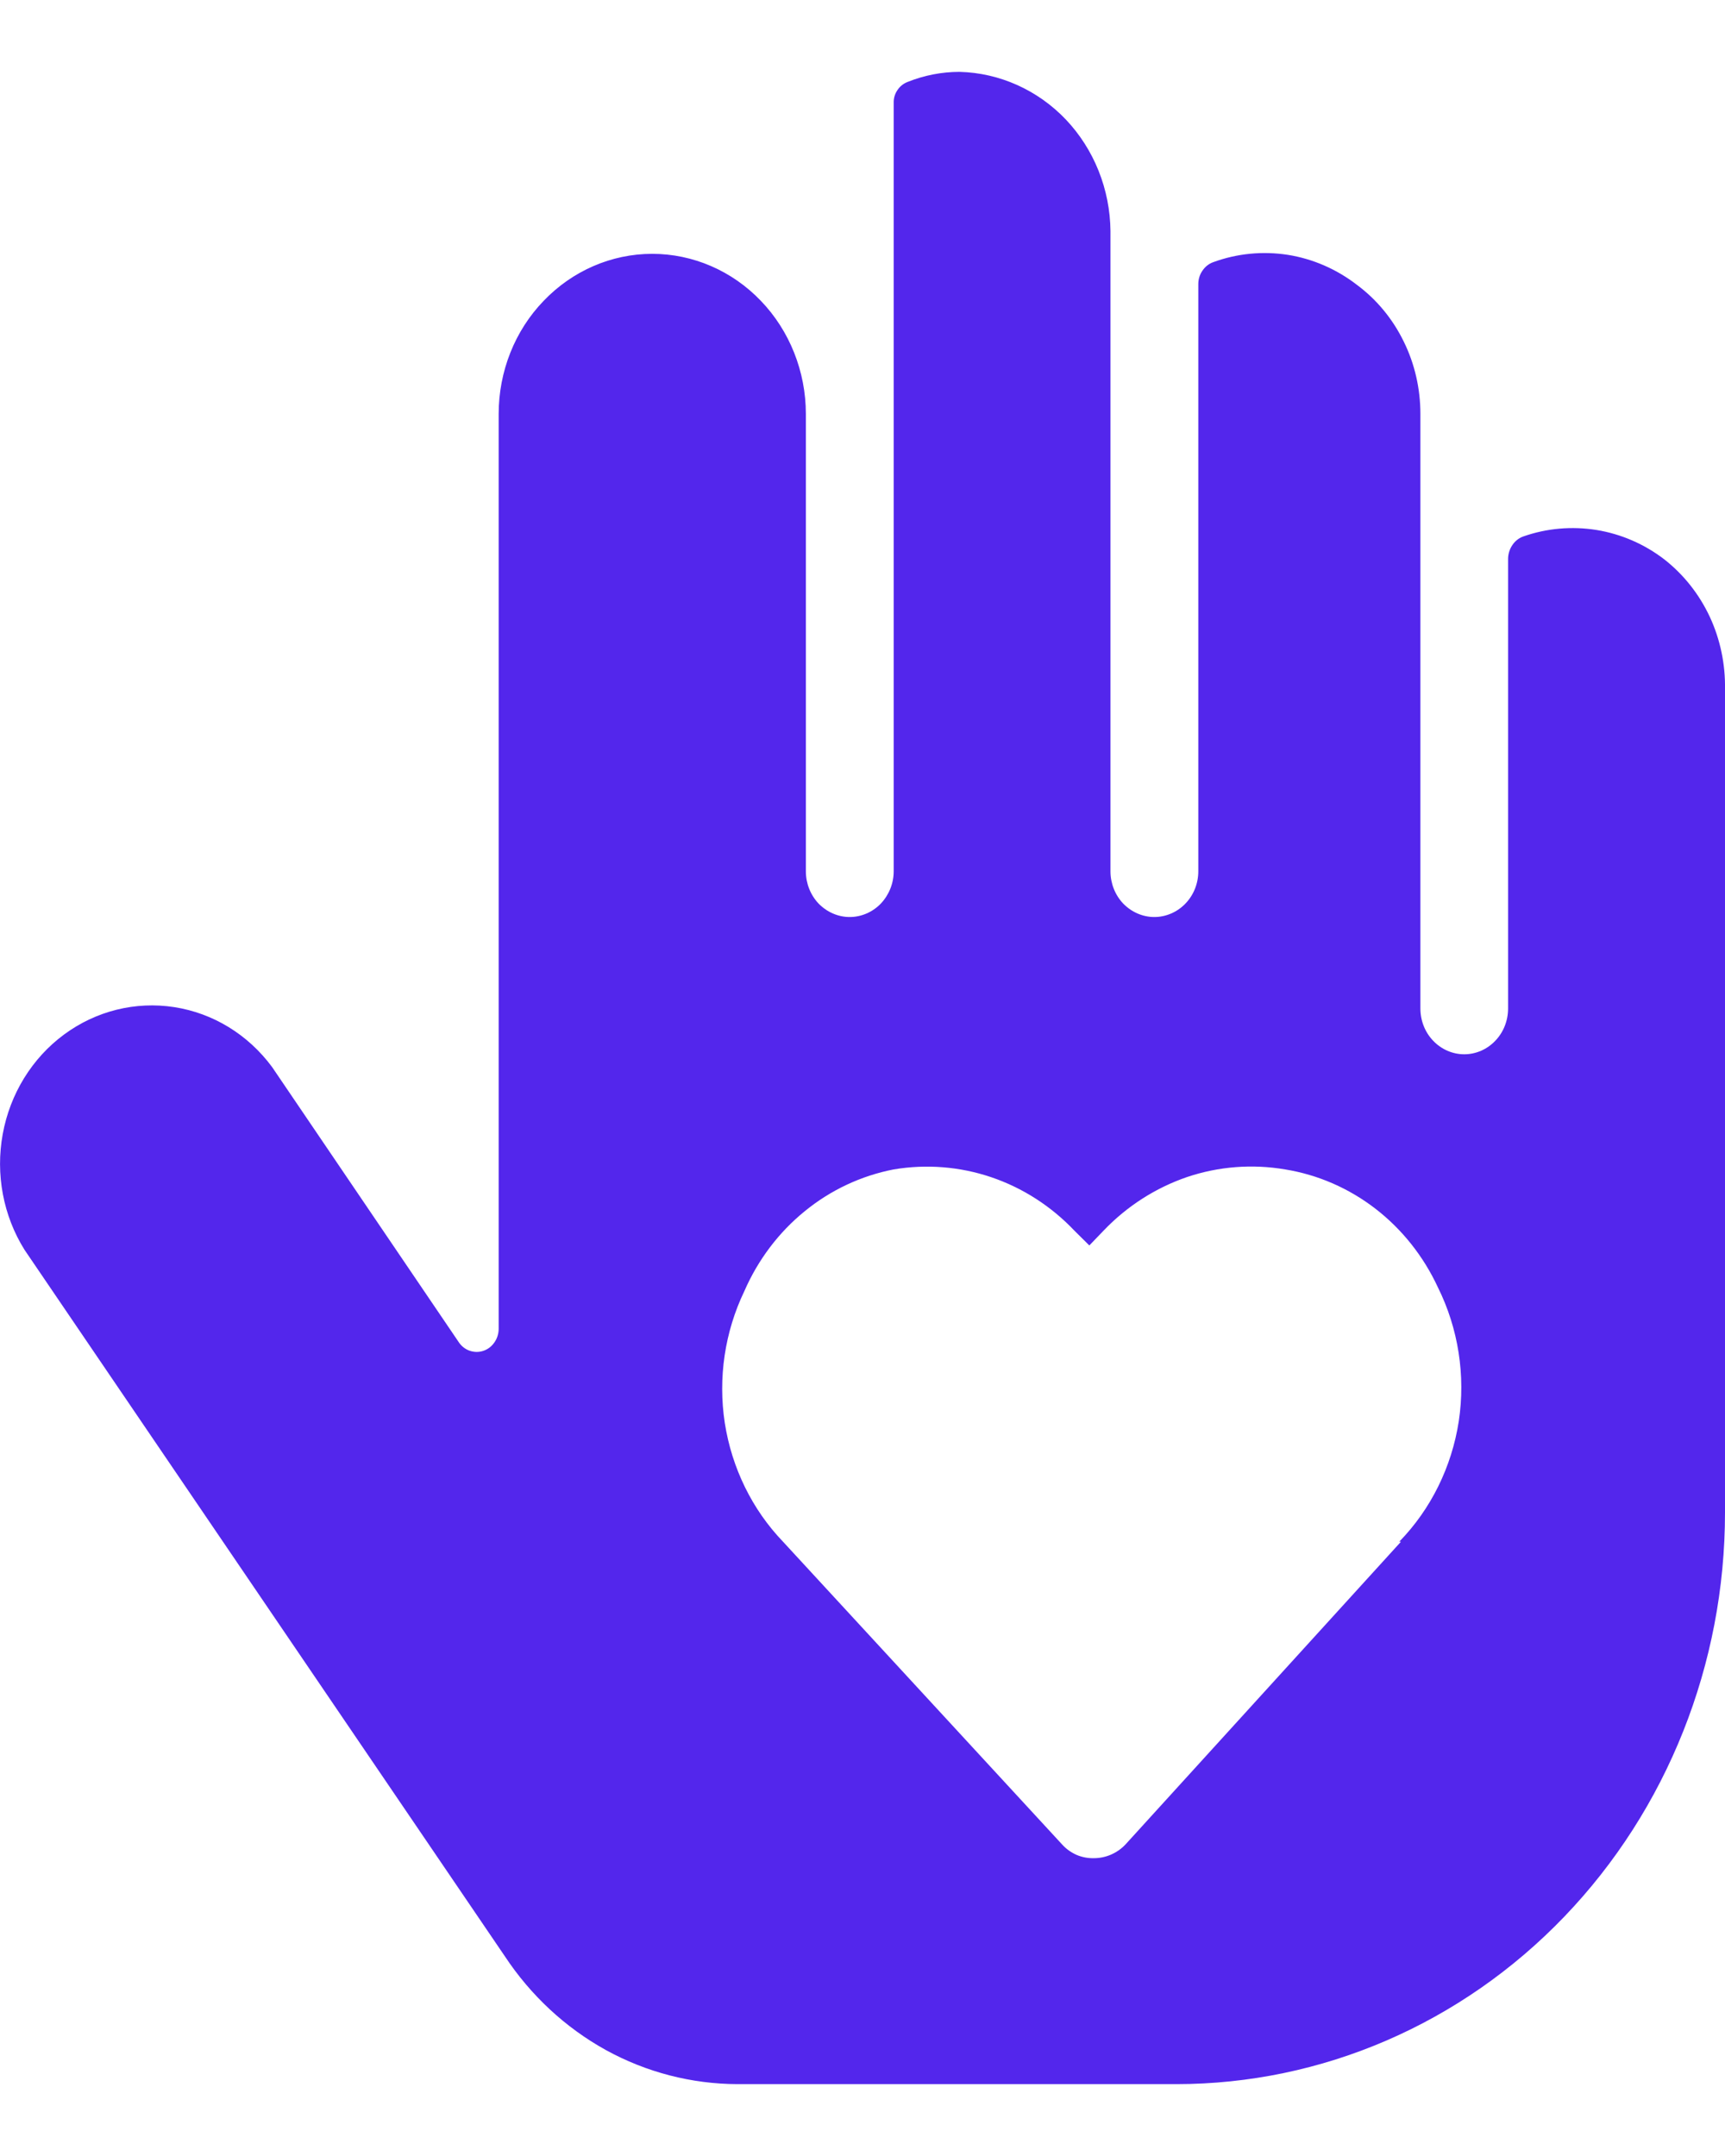 <svg width="12" height="15" viewBox="0 0 12 15" fill="none" xmlns="http://www.w3.org/2000/svg">
<path d="M11.578 3.892C11.439 3.785 11.277 3.715 11.105 3.687C10.934 3.66 10.759 3.675 10.595 3.733C10.565 3.744 10.539 3.765 10.521 3.792C10.502 3.82 10.492 3.852 10.491 3.885V7.016C10.491 7.101 10.459 7.182 10.402 7.241C10.345 7.301 10.267 7.335 10.186 7.335C10.105 7.335 10.027 7.301 9.97 7.241C9.913 7.182 9.881 7.101 9.881 7.016V2.88C9.881 2.705 9.842 2.532 9.765 2.376C9.689 2.22 9.578 2.085 9.441 1.983C9.299 1.873 9.134 1.801 8.959 1.773C8.785 1.746 8.606 1.763 8.44 1.824C8.409 1.835 8.383 1.856 8.365 1.883C8.346 1.91 8.336 1.943 8.336 1.976V6.062C8.336 6.146 8.304 6.227 8.246 6.287C8.189 6.346 8.111 6.38 8.03 6.38C7.949 6.38 7.872 6.346 7.814 6.287C7.757 6.227 7.725 6.146 7.725 6.062V1.607C7.722 1.317 7.611 1.039 7.415 0.832C7.219 0.626 6.953 0.507 6.675 0.5C6.551 0.5 6.429 0.524 6.314 0.57C6.285 0.581 6.26 0.601 6.243 0.627C6.225 0.653 6.216 0.684 6.217 0.716V6.062C6.217 6.146 6.184 6.227 6.127 6.287C6.07 6.346 5.992 6.38 5.911 6.38C5.83 6.38 5.753 6.346 5.695 6.287C5.638 6.227 5.606 6.146 5.606 6.062V2.88C5.606 2.585 5.493 2.301 5.293 2.093C5.093 1.884 4.821 1.766 4.537 1.766C4.254 1.766 3.982 1.884 3.782 2.093C3.581 2.301 3.469 2.585 3.469 2.88V9.244C3.469 9.278 3.459 9.312 3.439 9.34C3.42 9.368 3.392 9.389 3.36 9.399C3.329 9.409 3.295 9.408 3.263 9.396C3.232 9.384 3.206 9.362 3.188 9.333L1.893 7.424C1.726 7.198 1.483 7.049 1.213 7.007C0.943 6.965 0.668 7.033 0.445 7.198C0.223 7.362 0.07 7.61 0.019 7.89C-0.032 8.169 0.022 8.458 0.171 8.696L3.511 13.609C3.692 13.883 3.933 14.107 4.215 14.263C4.497 14.418 4.811 14.499 5.13 14.5H8.183C9.195 14.5 10.166 14.081 10.882 13.335C11.598 12.589 12 11.578 12 10.523V4.795C12.003 4.621 11.967 4.448 11.894 4.291C11.82 4.133 11.712 3.997 11.578 3.892ZM9.746 10.726L7.829 12.833C7.771 12.894 7.692 12.928 7.609 12.928C7.568 12.929 7.527 12.921 7.489 12.905C7.451 12.888 7.417 12.864 7.389 12.833L5.447 10.726C5.232 10.502 5.091 10.213 5.042 9.9C4.994 9.587 5.042 9.266 5.178 8.983C5.273 8.765 5.417 8.574 5.598 8.427C5.779 8.279 5.991 8.18 6.217 8.136C6.444 8.098 6.676 8.116 6.895 8.19C7.114 8.264 7.313 8.392 7.475 8.563L7.578 8.665L7.676 8.563C7.839 8.392 8.039 8.264 8.258 8.189C8.478 8.115 8.712 8.097 8.94 8.136C9.168 8.173 9.384 8.267 9.569 8.41C9.754 8.553 9.903 8.741 10.003 8.957C10.145 9.243 10.196 9.57 10.148 9.888C10.099 10.206 9.954 10.5 9.734 10.726H9.746Z" fill="#5326EC"/>
</svg>
